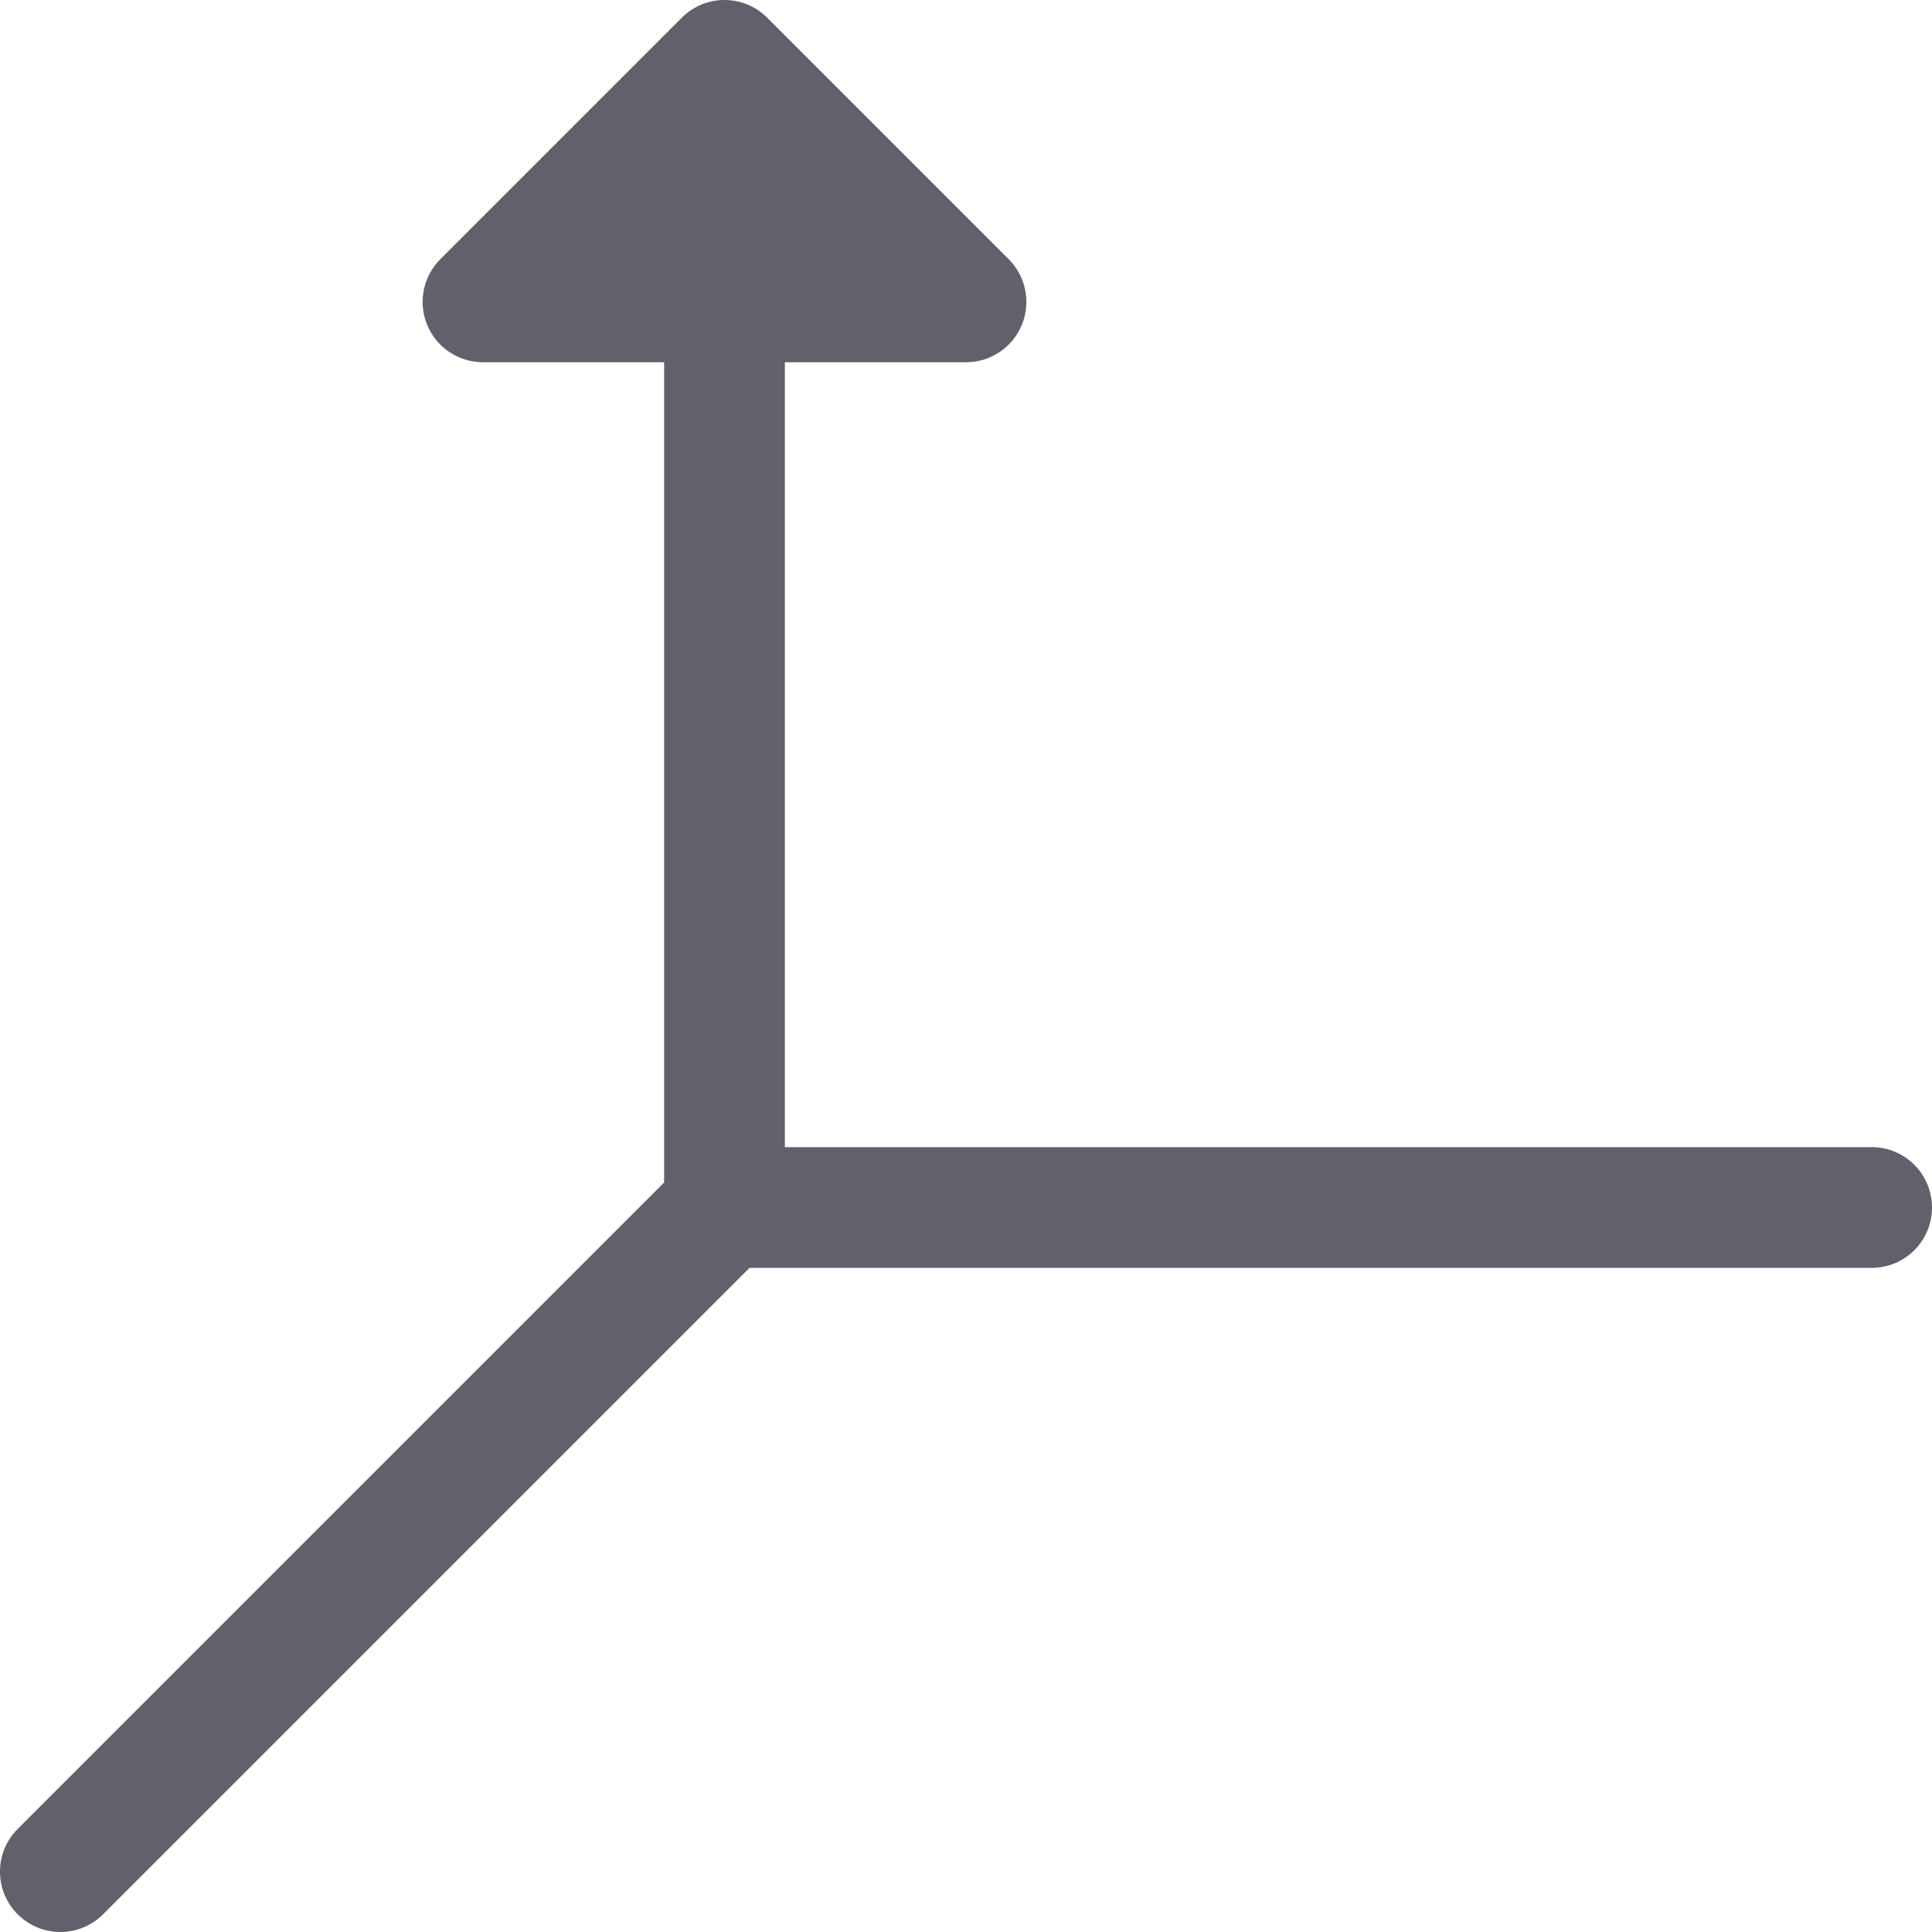 <svg xmlns="http://www.w3.org/2000/svg" height="24" width="24" viewBox="0 0 32 32"><g fill="#61616b" class="nc-icon-wrapper"><path d="M16.707,4.293L12.707,.293c-.391-.391-1.023-.391-1.414,0L7.293,4.293c-.286,.286-.372,.716-.217,1.09s.52,.617,.924,.617h3v14c0,.552,.448,1,1,1s1-.448,1-1V6h3c.404,0,.769-.243,.924-.617s.069-.804-.217-1.09Z" fill="#61616b" data-color="color-2"></path><path d="M1,32c-.256,0-.512-.098-.707-.293-.391-.391-.391-1.023,0-1.414l11-11c.188-.188,.442-.293,.707-.293H31c.553,0,1,.447,1,1s-.447,1-1,1H12.414L1.707,31.707c-.195,.195-.451,.293-.707,.293Z" fill="#61616b"></path></g></svg>
